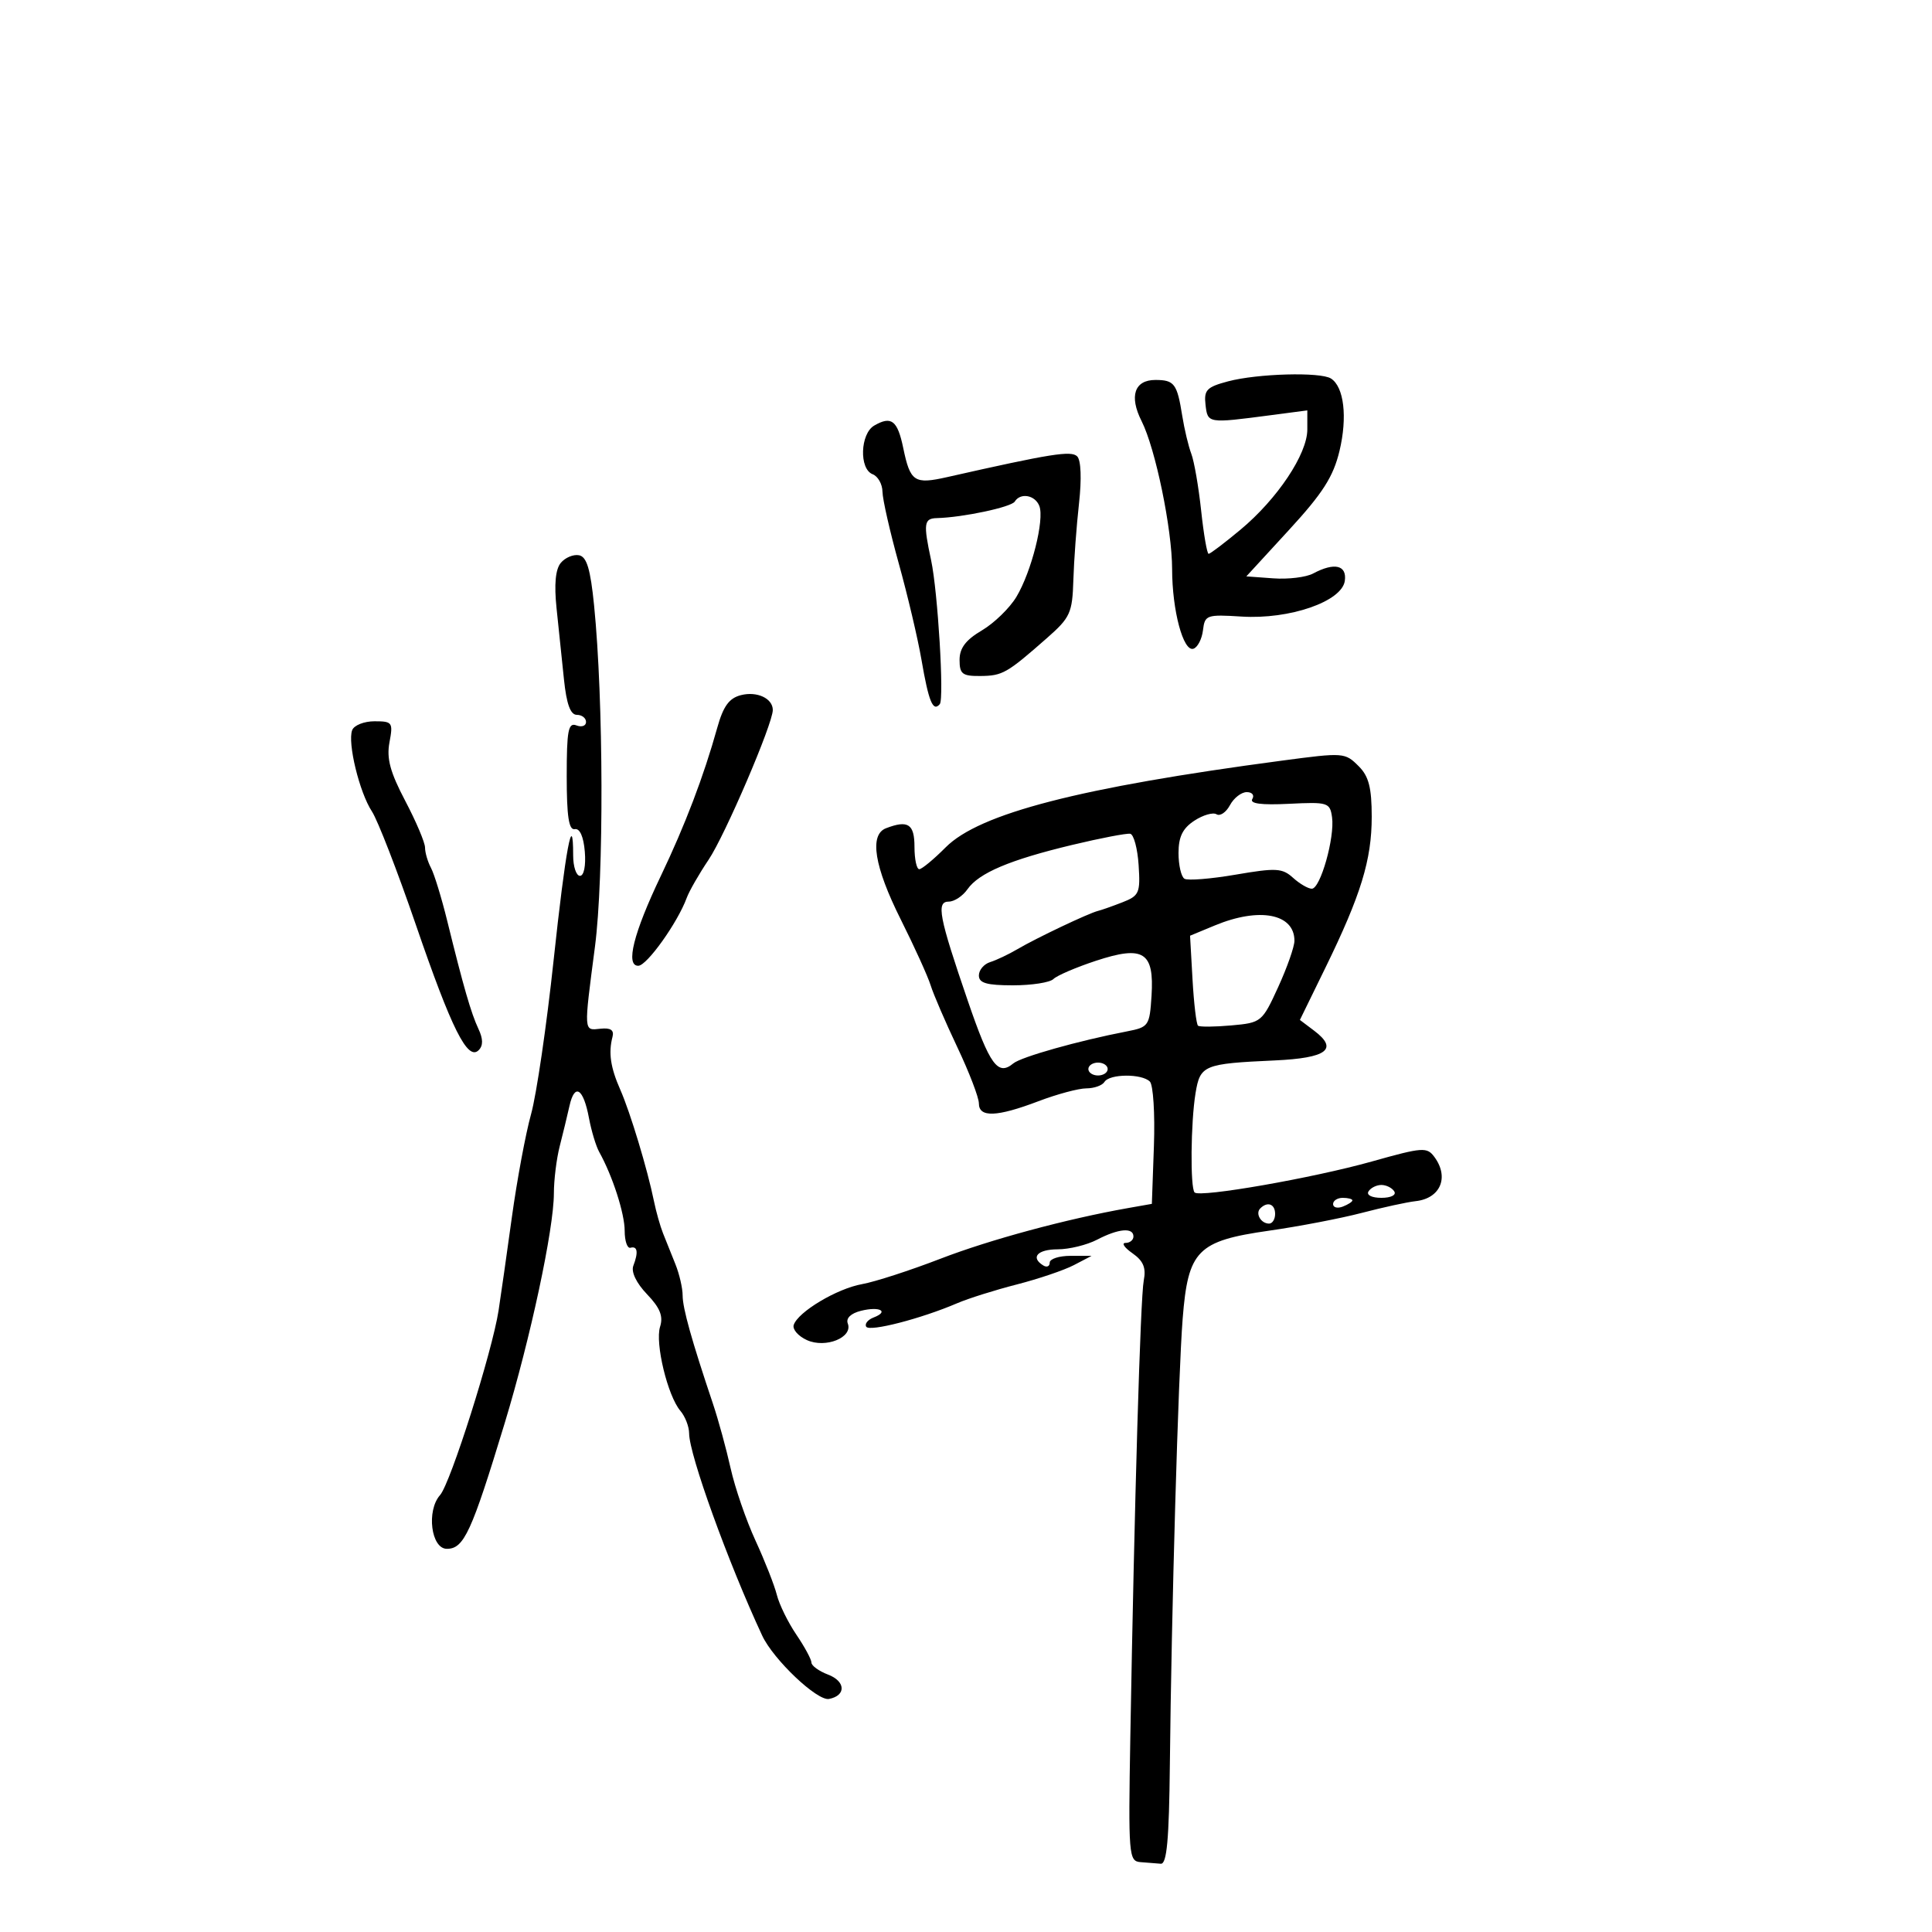 <svg xmlns="http://www.w3.org/2000/svg" width="300" height="300" viewBox="0 0 300 300" version="1.1">
	<path d="M 190.694 59.216 C 187.373 60.097, 186.928 60.560, 187.194 62.862 C 187.530 65.755, 187.538 65.756, 197.250 64.480 L 203 63.725 203 66.691 C 203 70.508, 198.351 77.478, 192.621 82.250 C 190.145 84.313, 187.920 86, 187.676 86 C 187.432 86, 186.910 82.985, 186.515 79.299 C 186.121 75.614, 185.433 71.639, 184.987 70.466 C 184.541 69.293, 183.906 66.631, 183.575 64.550 C 182.786 59.584, 182.347 59, 179.410 59 C 176.156 59, 175.309 61.516, 177.262 65.381 C 179.421 69.652, 181.999 82.148, 182.006 88.373 C 182.013 94.801, 183.739 101.252, 185.314 100.735 C 185.966 100.521, 186.634 99.228, 186.798 97.863 C 187.082 95.494, 187.360 95.396, 192.798 95.740 C 200.242 96.210, 208.356 93.408, 208.820 90.207 C 209.176 87.744, 207.207 87.284, 203.896 89.056 C 202.811 89.636, 200.035 89.974, 197.727 89.806 L 193.531 89.500 200.156 82.290 C 205.403 76.580, 207.033 74.029, 207.995 70.023 C 209.253 64.779, 208.698 60.065, 206.671 58.775 C 205.035 57.735, 195.263 58.004, 190.694 59.216 M 135.750 66.082 C 133.568 67.351, 133.387 72.827, 135.500 73.638 C 136.325 73.955, 137.014 75.178, 137.030 76.357 C 137.047 77.536, 138.186 82.550, 139.562 87.500 C 140.938 92.450, 142.522 99.167, 143.082 102.427 C 144.208 108.976, 144.874 110.592, 145.931 109.337 C 146.627 108.510, 145.622 91.841, 144.584 87 C 143.353 81.263, 143.460 80.501, 145.500 80.449 C 149.509 80.346, 157.039 78.746, 157.571 77.885 C 158.453 76.457, 160.735 76.868, 161.389 78.572 C 162.205 80.697, 160.169 88.769, 157.833 92.670 C 156.789 94.414, 154.375 96.761, 152.468 97.887 C 149.962 99.365, 149 100.635, 149 102.466 C 149 104.665, 149.430 104.996, 152.250 104.968 C 155.677 104.935, 156.351 104.550, 162.590 99.061 C 166.191 95.893, 166.514 95.182, 166.671 90.061 C 166.765 87.002, 167.159 81.654, 167.547 78.176 C 167.971 74.364, 167.860 71.460, 167.266 70.866 C 166.340 69.940, 163.232 70.436, 147.089 74.082 C 141.970 75.238, 141.348 74.827, 140.253 69.556 C 139.364 65.276, 138.407 64.537, 135.750 66.082 M 87.079 87.404 C 86.252 88.401, 86.034 90.732, 86.421 94.447 C 86.740 97.501, 87.257 102.475, 87.572 105.500 C 87.970 109.332, 88.577 111, 89.572 111 C 90.357 111, 91 111.498, 91 112.107 C 91 112.716, 90.325 112.955, 89.500 112.638 C 88.239 112.155, 88 113.415, 88 120.531 C 88 126.773, 88.329 128.934, 89.250 128.750 C 90.032 128.594, 90.616 129.905, 90.810 132.250 C 90.990 134.421, 90.674 136, 90.060 136 C 89.477 136, 89 134.575, 89 132.833 C 89 125.501, 87.803 131.920, 85.963 149.119 C 84.882 159.228, 83.308 169.975, 82.465 173 C 81.622 176.025, 80.281 183.225, 79.484 189 C 78.688 194.775, 77.758 201.300, 77.418 203.500 C 76.433 209.886, 69.948 230.341, 68.333 232.156 C 66.186 234.570, 66.939 240.500, 69.391 240.500 C 72.041 240.500, 73.217 237.943, 78.364 221 C 82.372 207.805, 85.997 190.872, 86.006 185.308 C 86.009 183.213, 86.415 179.925, 86.909 178 C 87.402 176.075, 88.088 173.244, 88.432 171.709 C 89.236 168.127, 90.585 168.976, 91.455 173.612 C 91.830 175.611, 92.545 177.978, 93.043 178.873 C 95.113 182.588, 97 188.430, 97 191.122 C 97 192.705, 97.405 193.887, 97.900 193.750 C 98.992 193.447, 99.150 194.445, 98.343 196.549 C 97.977 197.501, 98.814 199.240, 100.467 200.966 C 102.492 203.079, 103.015 204.378, 102.497 206.011 C 101.690 208.552, 103.672 216.760, 105.652 219.079 C 106.393 219.947, 107.003 221.522, 107.007 222.579 C 107.020 225.889, 113.073 242.641, 118.350 253.970 C 120.086 257.698, 126.906 264.165, 128.729 263.811 C 131.409 263.291, 131.323 261.073, 128.581 260.031 C 127.162 259.491, 126 258.651, 126 258.164 C 126 257.677, 124.944 255.724, 123.654 253.823 C 122.364 251.921, 121.003 249.147, 120.629 247.656 C 120.255 246.166, 118.763 242.371, 117.313 239.223 C 115.864 236.076, 114.126 231.025, 113.452 228 C 112.778 224.975, 111.546 220.475, 110.715 218 C 107.398 208.129, 106 203.136, 106 201.163 C 106 200.025, 105.494 197.835, 104.875 196.297 C 104.257 194.759, 103.392 192.600, 102.953 191.500 C 102.515 190.400, 101.880 188.150, 101.543 186.500 C 100.533 181.549, 97.864 172.717, 96.319 169.212 C 94.794 165.752, 94.460 163.485, 95.109 161 C 95.382 159.951, 94.824 159.572, 93.250 159.738 C 90.605 160.018, 90.633 160.440, 92.385 147 C 93.791 136.211, 93.721 108.711, 92.250 94.012 C 91.683 88.354, 91.111 86.449, 89.908 86.219 C 89.032 86.051, 87.760 86.585, 87.079 87.404 M 115.057 107.940 C 113.211 108.411, 112.310 109.654, 111.367 113.032 C 109.269 120.550, 106.377 128.144, 102.620 136 C 98.367 144.895, 97.085 150.018, 99.125 149.963 C 100.471 149.928, 105.238 143.236, 106.632 139.425 C 107.020 138.366, 108.549 135.700, 110.030 133.500 C 112.576 129.717, 120 112.404, 120 110.248 C 120 108.447, 117.552 107.304, 115.057 107.940 M 54.686 113.377 C 53.936 115.331, 55.808 123.037, 57.752 126 C 58.654 127.375, 61.723 135.293, 64.573 143.596 C 70.138 159.817, 72.623 164.777, 74.328 163.072 C 75.037 162.363, 75.026 161.329, 74.294 159.770 C 73.149 157.331, 71.977 153.277, 69.447 143 C 68.567 139.425, 67.431 135.719, 66.923 134.764 C 66.415 133.809, 66 132.392, 66 131.615 C 66 130.839, 64.619 127.579, 62.932 124.371 C 60.578 119.897, 60.007 117.777, 60.477 115.269 C 61.057 112.180, 60.929 112, 58.152 112 C 56.536 112, 54.976 112.620, 54.686 113.377 M 199 118.119 C 167.677 122.281, 152.087 126.304, 146.843 131.576 C 145.004 133.424, 143.162 134.951, 142.750 134.968 C 142.338 134.986, 142 133.425, 142 131.500 C 142 127.949, 141.001 127.295, 137.582 128.607 C 134.956 129.615, 135.752 134.549, 139.868 142.772 C 141.996 147.022, 144.085 151.625, 144.510 153 C 144.936 154.375, 146.795 158.688, 148.642 162.586 C 150.489 166.483, 152 170.420, 152 171.336 C 152 173.558, 154.776 173.457, 161.239 171.001 C 164.133 169.901, 167.486 169.001, 168.691 169.001 C 169.896 169, 171.160 168.550, 171.500 168 C 172.284 166.732, 177.292 166.693, 178.550 167.945 C 179.072 168.465, 179.356 172.951, 179.180 177.913 L 178.860 186.936 175.180 187.586 C 165.581 189.284, 153.722 192.487, 146 195.468 C 141.325 197.272, 135.863 199.041, 133.862 199.399 C 129.963 200.095, 123.915 203.707, 123.249 205.736 C 123.025 206.415, 123.946 207.474, 125.295 208.089 C 128.200 209.412, 132.475 207.680, 131.644 205.515 C 131.330 204.696, 132.115 203.937, 133.685 203.543 C 136.590 202.814, 138.132 203.628, 135.649 204.581 C 134.748 204.927, 134.235 205.571, 134.508 206.012 C 135.017 206.836, 143.058 204.760, 148.630 202.365 C 150.351 201.625, 154.511 200.315, 157.874 199.454 C 161.237 198.592, 165.229 197.240, 166.744 196.450 L 169.500 195.012 166.250 195.006 C 164.463 195.003, 163 195.477, 163 196.059 C 163 196.641, 162.550 196.840, 162 196.500 C 159.972 195.247, 161.092 194, 164.250 193.994 C 166.037 193.990, 168.789 193.315, 170.364 192.494 C 173.674 190.767, 176 190.564, 176 192 C 176 192.550, 175.450 193, 174.777 193 C 174.105 193, 174.581 193.719, 175.836 194.597 C 177.546 195.796, 177.987 196.858, 177.600 198.847 C 177.084 201.496, 176.148 233.348, 175.516 269.750 C 175.198 288.102, 175.271 289.007, 177.091 289.150 C 178.141 289.233, 179.561 289.345, 180.247 289.400 C 181.187 289.475, 181.533 285.688, 181.655 274 C 181.900 250.295, 182.960 213.405, 183.644 204.757 C 184.484 194.148, 185.917 192.689, 197.062 191.099 C 201.703 190.437, 208.183 189.193, 211.463 188.336 C 214.742 187.479, 218.506 186.659, 219.826 186.514 C 223.660 186.093, 225.057 182.826, 222.750 179.676 C 221.580 178.079, 220.953 178.124, 213 180.361 C 203.903 182.920, 186.325 185.991, 185.499 185.166 C 184.800 184.467, 184.896 174.262, 185.644 169.736 C 186.362 165.391, 186.908 165.166, 197.946 164.663 C 206.058 164.292, 207.872 162.921, 204.056 160.042 L 201.847 158.376 205.786 150.316 C 211.323 138.985, 213 133.524, 213 126.822 C 213 122.333, 212.542 120.542, 211 119 C 208.841 116.841, 208.695 116.830, 199 118.119 M 190.985 125.028 C 190.388 126.143, 189.452 126.780, 188.906 126.442 C 188.359 126.104, 186.807 126.552, 185.456 127.437 C 183.641 128.626, 183 129.938, 183 132.464 C 183 134.344, 183.415 136.138, 183.921 136.451 C 184.428 136.764, 188.008 136.478, 191.876 135.815 C 198.149 134.739, 199.113 134.792, 200.784 136.304 C 201.814 137.237, 203.126 138, 203.699 138 C 205.032 138, 207.283 130.041, 206.839 126.897 C 206.516 124.615, 206.194 124.515, 200.151 124.815 C 195.842 125.030, 194.013 124.788, 194.460 124.065 C 194.822 123.479, 194.432 123, 193.594 123 C 192.756 123, 191.582 123.913, 190.985 125.028 M 166.500 131.195 C 156.794 133.520, 152.005 135.548, 150.226 138.087 C 149.489 139.139, 148.186 140, 147.330 140 C 145.347 140, 145.790 142.307, 150.295 155.451 C 153.708 165.410, 154.951 167.115, 157.348 165.126 C 158.566 164.116, 167.447 161.613, 175 160.152 C 178.365 159.501, 178.512 159.289, 178.809 154.641 C 179.245 147.808, 177.567 146.752, 170.156 149.197 C 167.076 150.213, 164.116 151.484, 163.578 152.022 C 163.040 152.560, 160.215 153, 157.300 153 C 153.207 153, 152 152.651, 152 151.469 C 152 150.626, 152.787 149.693, 153.750 149.395 C 154.713 149.096, 156.625 148.189, 158 147.379 C 160.916 145.661, 169.046 141.800, 170.500 141.444 C 171.050 141.309, 172.762 140.706, 174.305 140.103 C 176.895 139.092, 177.087 138.649, 176.805 134.332 C 176.637 131.760, 176.050 129.572, 175.500 129.468 C 174.950 129.364, 170.900 130.142, 166.500 131.195 M 188.646 143.700 L 184.791 145.297 185.175 152.095 C 185.386 155.834, 185.771 159.063, 186.030 159.270 C 186.288 159.478, 188.625 159.458, 191.222 159.225 C 195.857 158.811, 195.990 158.701, 198.472 153.281 C 199.862 150.243, 201 147.003, 201 146.079 C 201 141.876, 195.571 140.831, 188.646 143.700 M 169 166 C 169 166.550, 169.675 167, 170.500 167 C 171.325 167, 172 166.550, 172 166 C 172 165.450, 171.325 165, 170.500 165 C 169.675 165, 169 165.450, 169 166 M 212.500 185 C 212.148 185.569, 213.009 186, 214.500 186 C 215.991 186, 216.852 185.569, 216.500 185 C 216.160 184.450, 215.260 184, 214.500 184 C 213.740 184, 212.840 184.450, 212.500 185 M 207 186.969 C 207 187.501, 207.675 187.678, 208.500 187.362 C 209.325 187.045, 210 186.609, 210 186.393 C 210 186.177, 209.325 186, 208.500 186 C 207.675 186, 207 186.436, 207 186.969 M 195.694 187.639 C 194.895 188.438, 195.798 190, 197.059 190 C 197.577 190, 198 189.325, 198 188.500 C 198 186.954, 196.820 186.513, 195.694 187.639" stroke="none" fill="black" fill-rule="evenodd"/>
</svg>